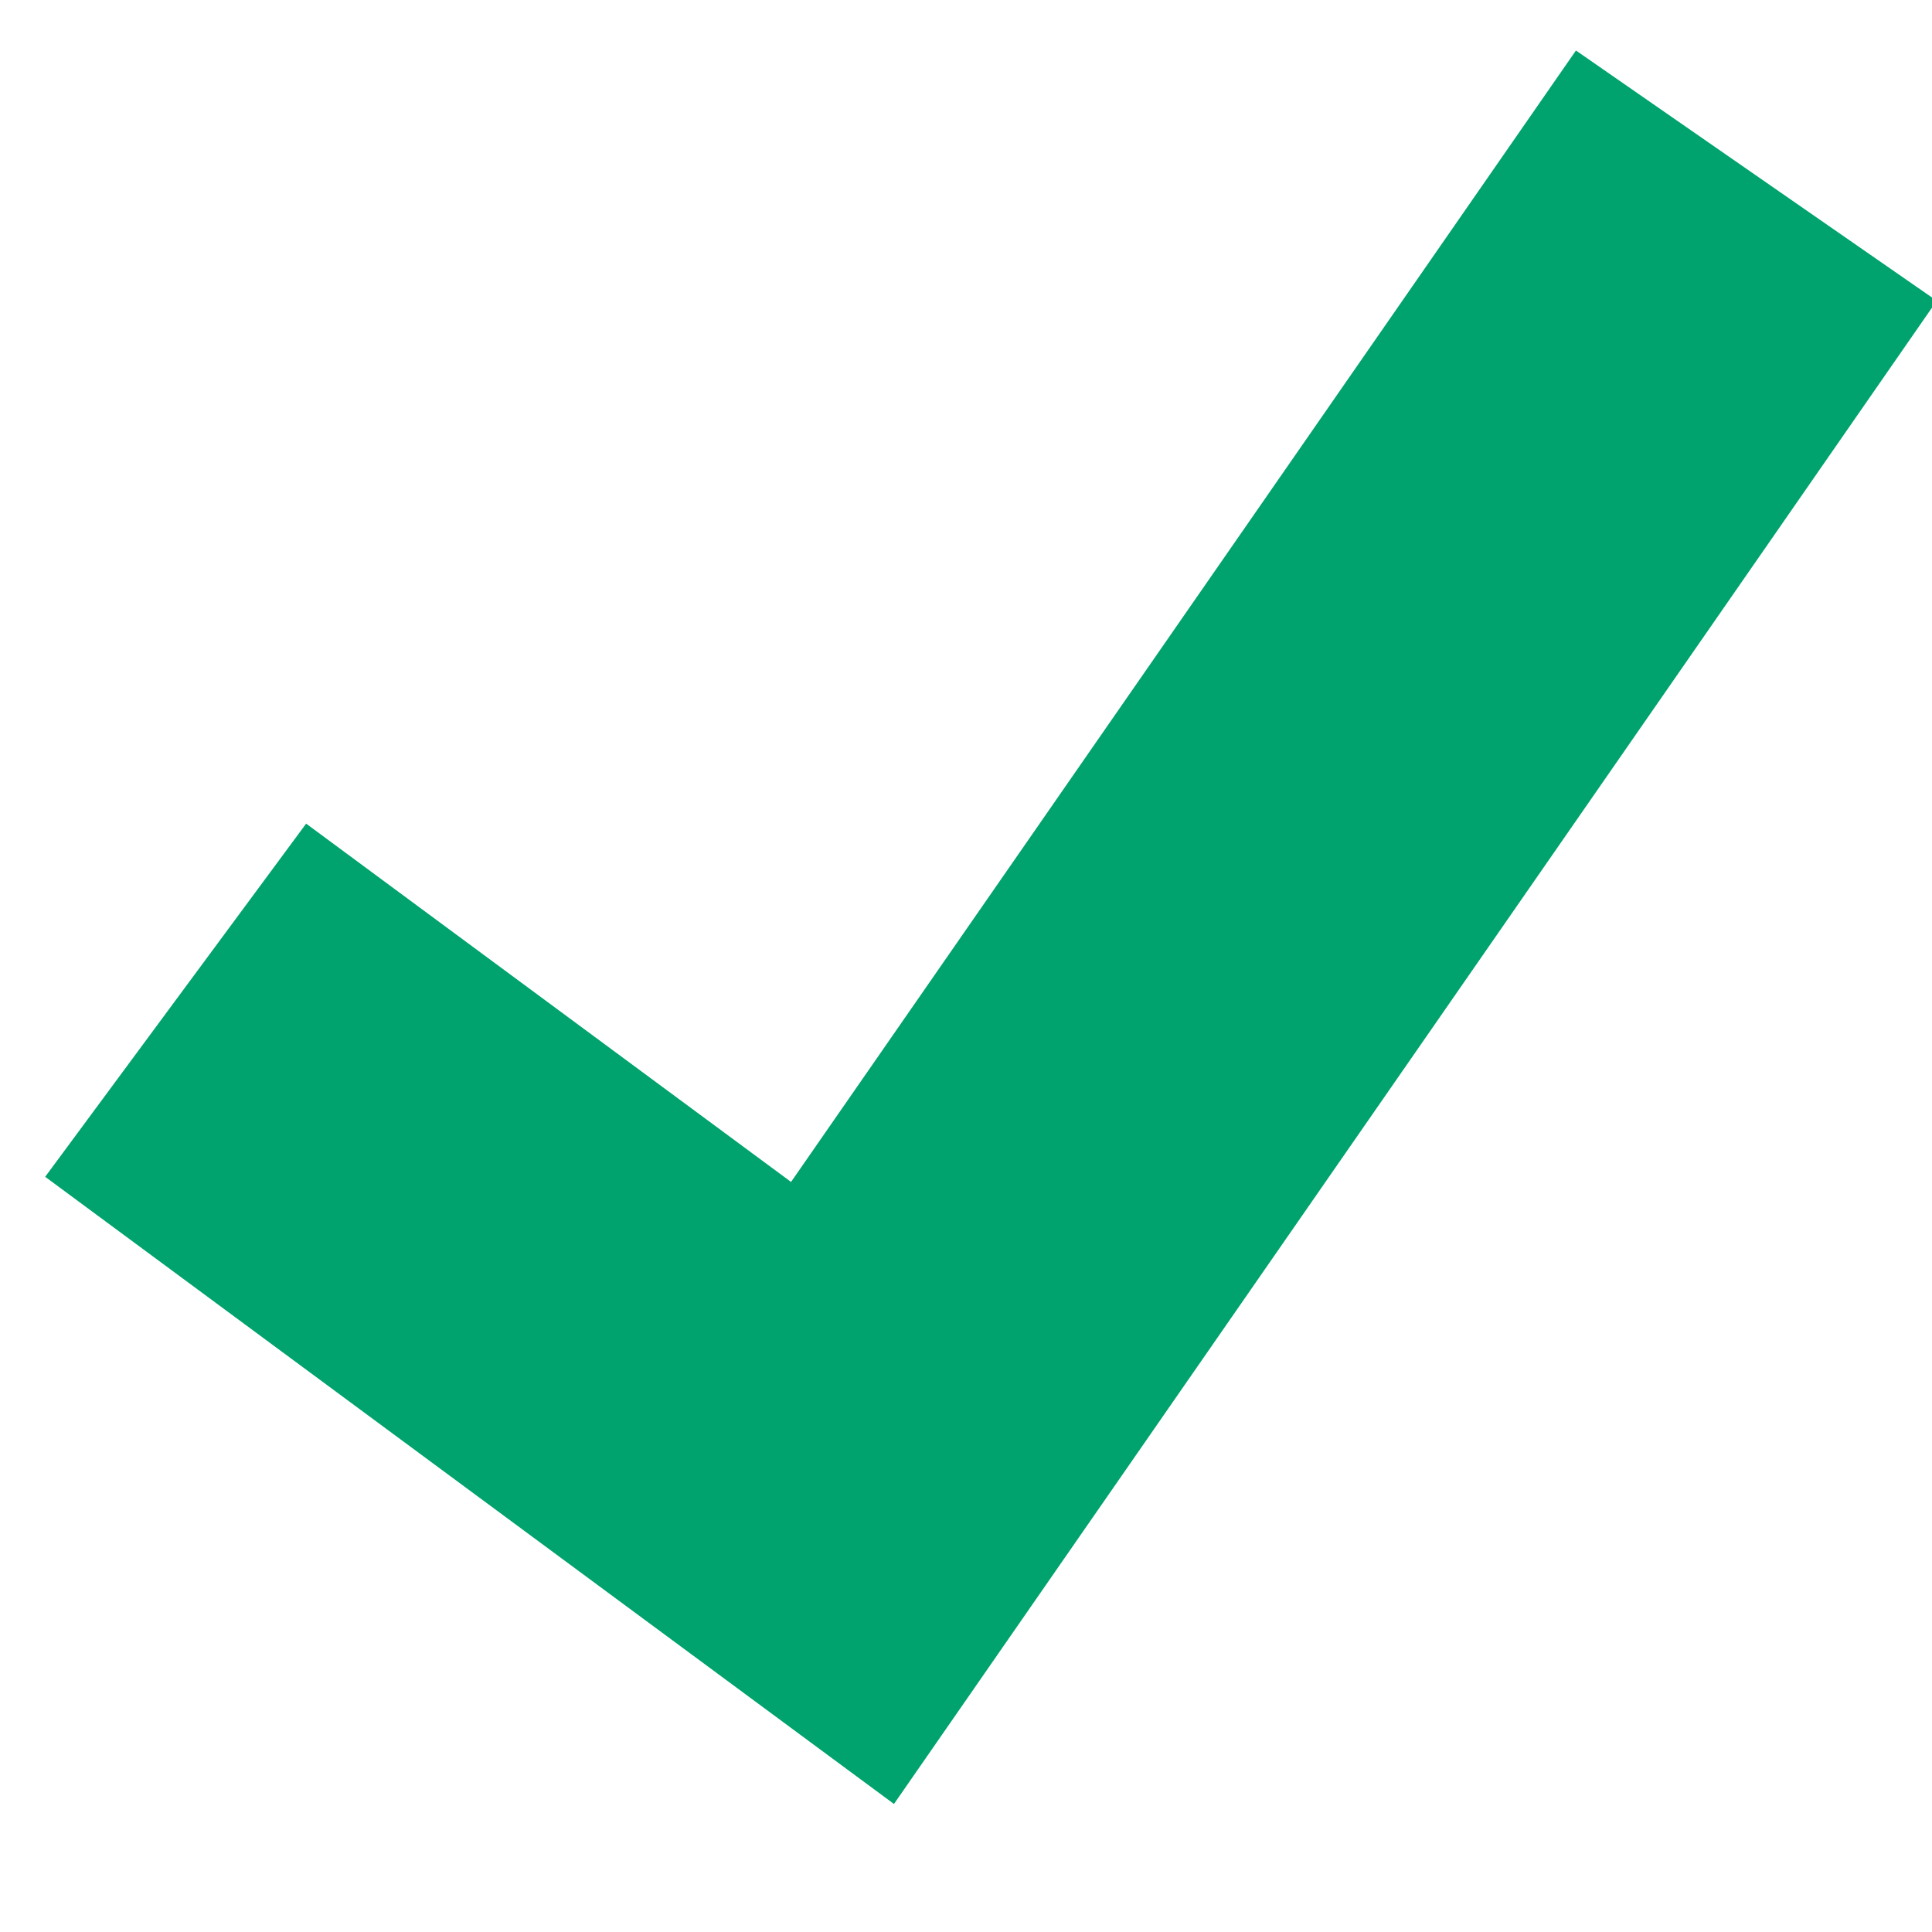 <svg width="24" height="24" viewBox="0 0 24 24" fill="none" xmlns="http://www.w3.org/2000/svg">
<g clip-path="url(#clip0_2_198)">
<path d="M2.182 12.425L10.466 18.546L21.818 2.182" stroke="#00A36D" stroke-width="5.455"/>
</g>
<defs>
<clipPath id="clip0_2_198">
<rect width="24" height="24" fill="white"/>
</clipPath>
</defs>
</svg>
